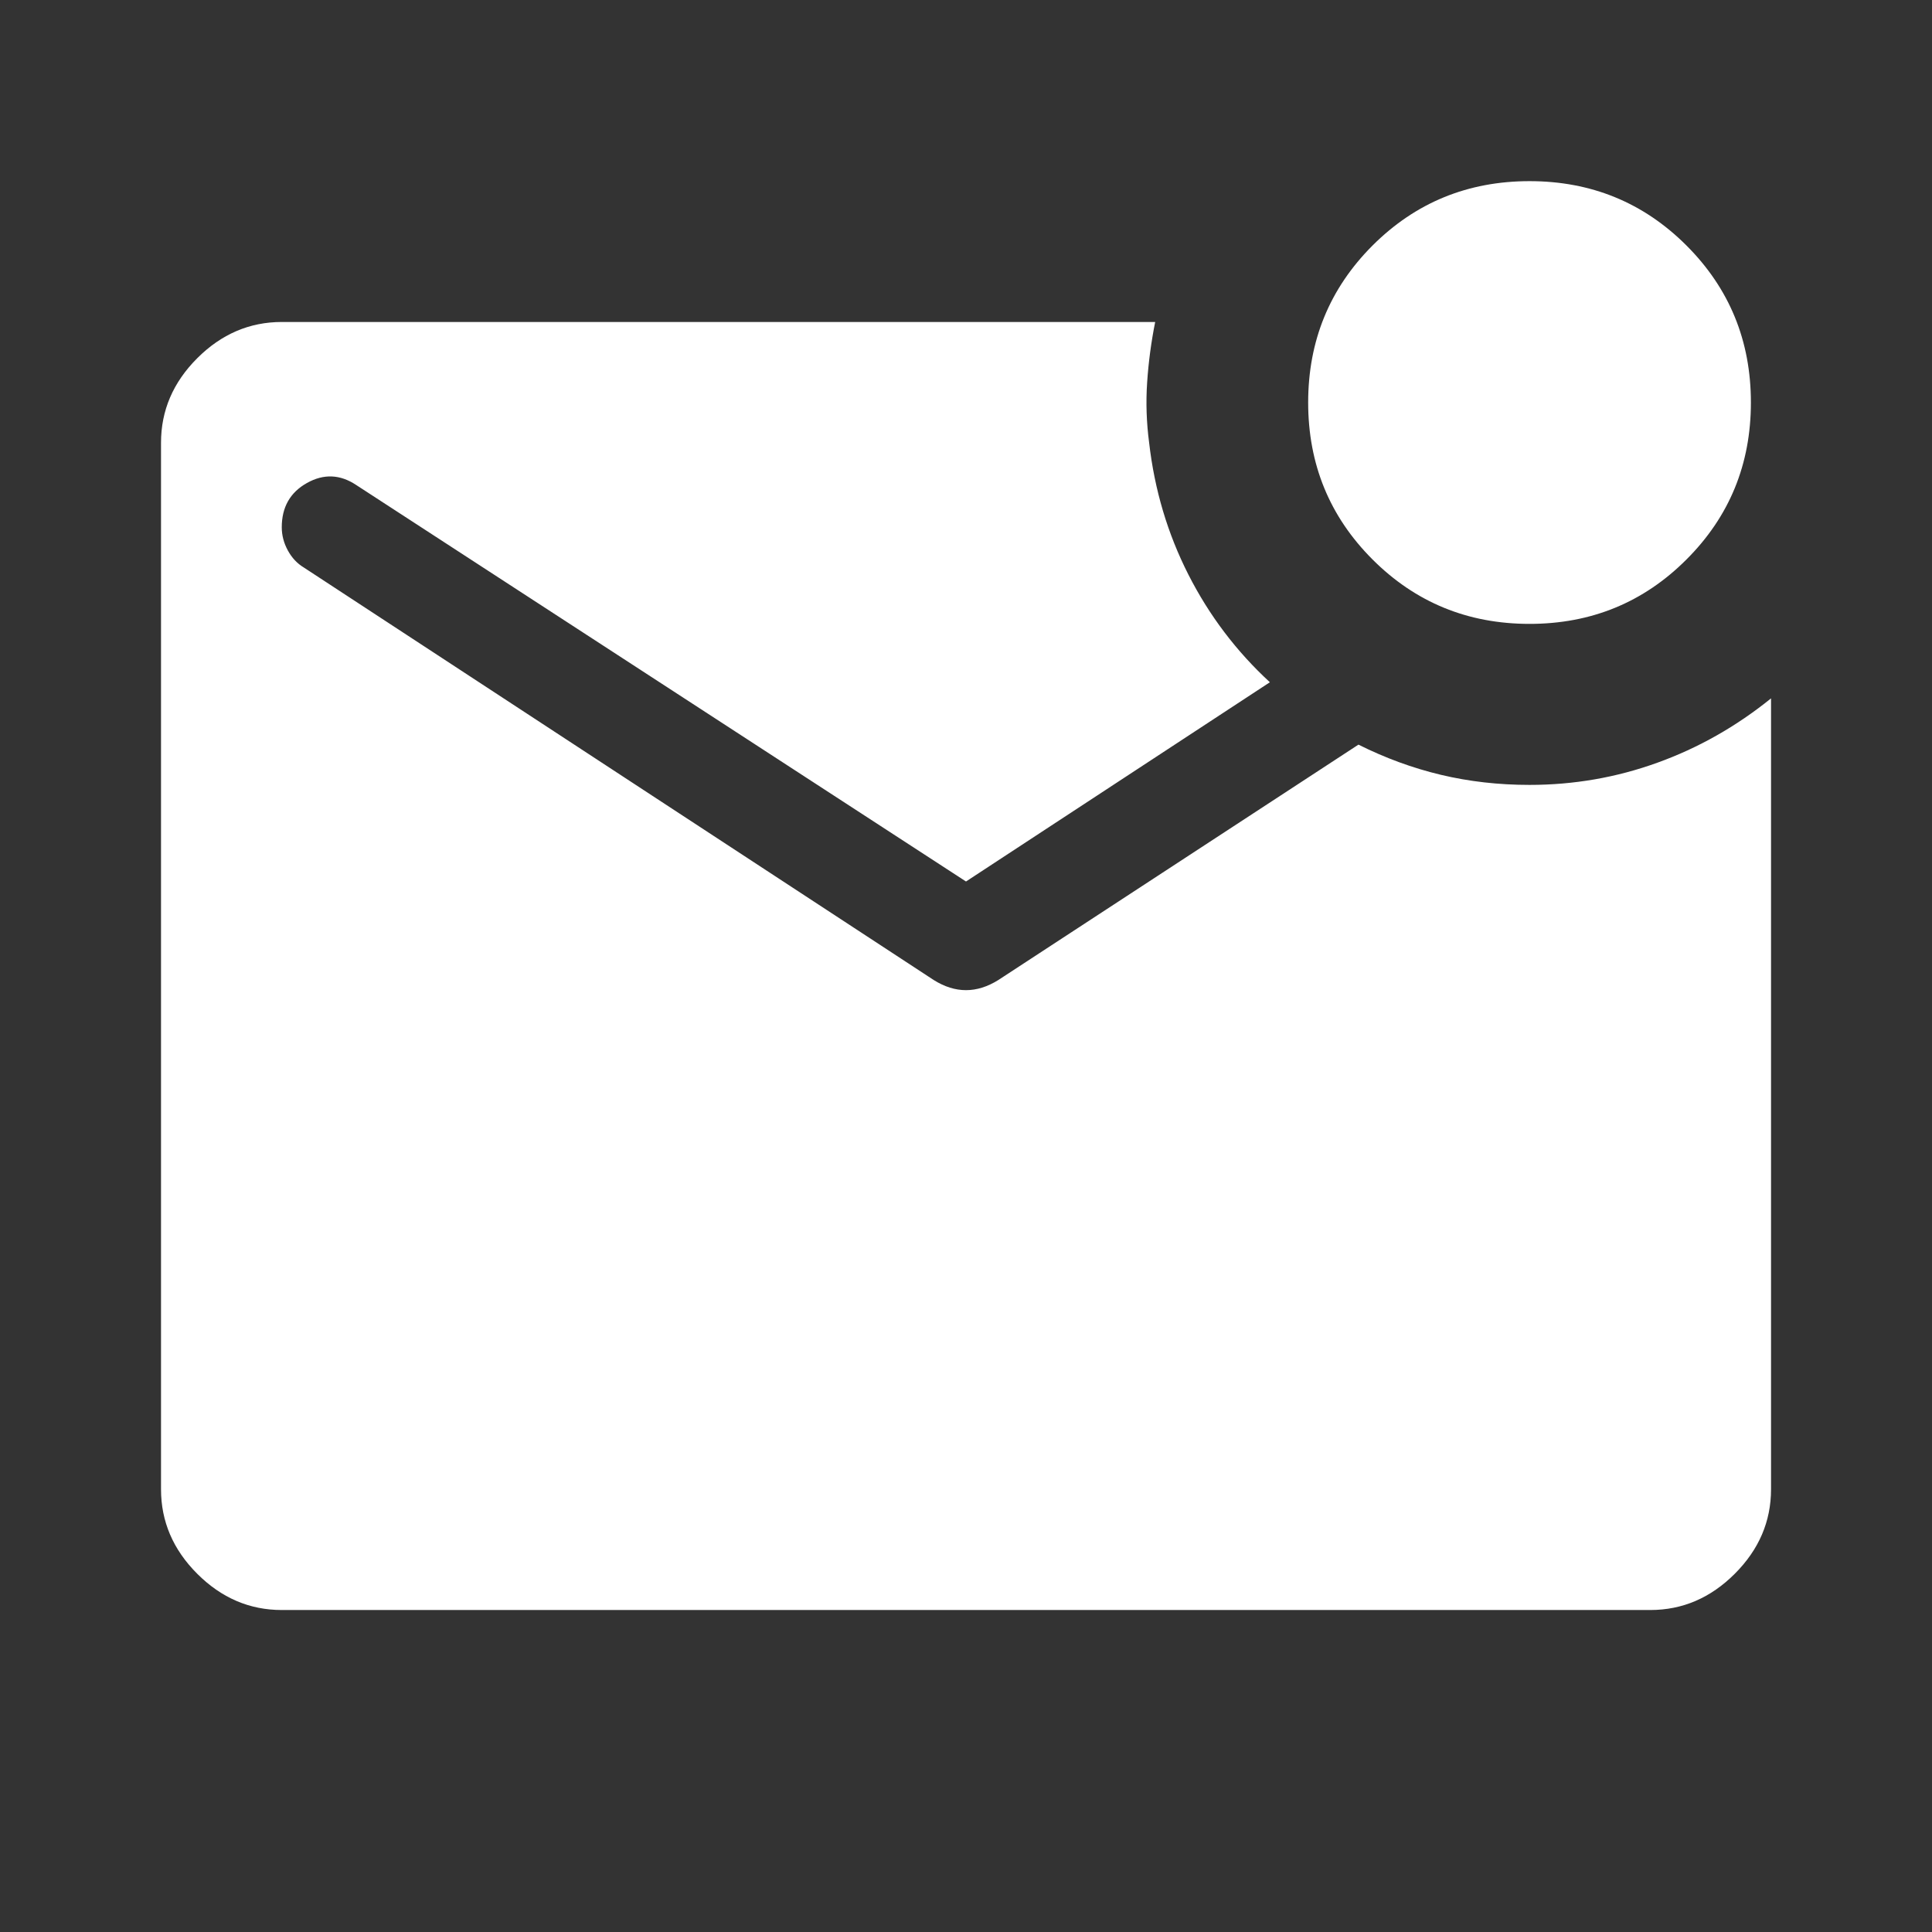 <svg width="38" height="38" viewBox="0 0 38 38" fill="none" xmlns="http://www.w3.org/2000/svg">
<rect x="0" y="0" width="38" height="38" fill="#333333" stroke="none"/>
<g id="Icons">
<mask id="mask0_1216_797" style="mask-type:alpha" maskUnits="userSpaceOnUse" x="0" y="0" width="38" height="39">
<rect id="Bounding box" y="0" width="38" height="38" fill="#D9D9D9"/>
</mask>
<g mask="url(#mask0_1216_797)">
<path id="mark_email_unread" d="M30.084 12.271C28.87 12.271 27.841 11.849 26.996 11.004C26.152 10.16 25.73 9.131 25.73 7.917C25.73 6.703 26.152 5.674 26.996 4.829C27.841 3.985 28.87 3.563 30.084 3.563C31.297 3.563 32.327 3.985 33.171 4.829C34.016 5.674 34.438 6.703 34.438 7.917C34.438 9.131 34.016 10.16 33.171 11.004C32.327 11.849 31.297 12.271 30.084 12.271ZM5.542 31.667C4.909 31.667 4.354 31.429 3.879 30.954C3.404 30.479 3.167 29.925 3.167 29.292V8.708C3.167 8.075 3.404 7.521 3.879 7.046C4.354 6.571 4.909 6.333 5.542 6.333H22.721C22.642 6.729 22.589 7.125 22.563 7.521C22.536 7.917 22.55 8.313 22.602 8.708C22.708 9.632 22.965 10.496 23.374 11.301C23.783 12.106 24.318 12.812 24.977 13.419L19 17.338L7.007 9.54C6.69 9.329 6.367 9.315 6.037 9.5C5.707 9.685 5.542 9.975 5.542 10.371C5.542 10.529 5.582 10.681 5.661 10.826C5.74 10.971 5.845 11.084 5.977 11.163L18.367 19.277C18.578 19.409 18.789 19.475 19 19.475C19.211 19.475 19.422 19.409 19.634 19.277L26.719 14.646C27.247 14.91 27.788 15.108 28.342 15.24C28.896 15.372 29.477 15.438 30.084 15.438C30.954 15.438 31.792 15.293 32.597 15.002C33.402 14.712 34.148 14.29 34.834 13.736V29.292C34.834 29.925 34.596 30.479 34.121 30.954C33.646 31.429 33.092 31.667 32.459 31.667H5.542Z" fill="white"/>
</g>
</g>
</svg>
